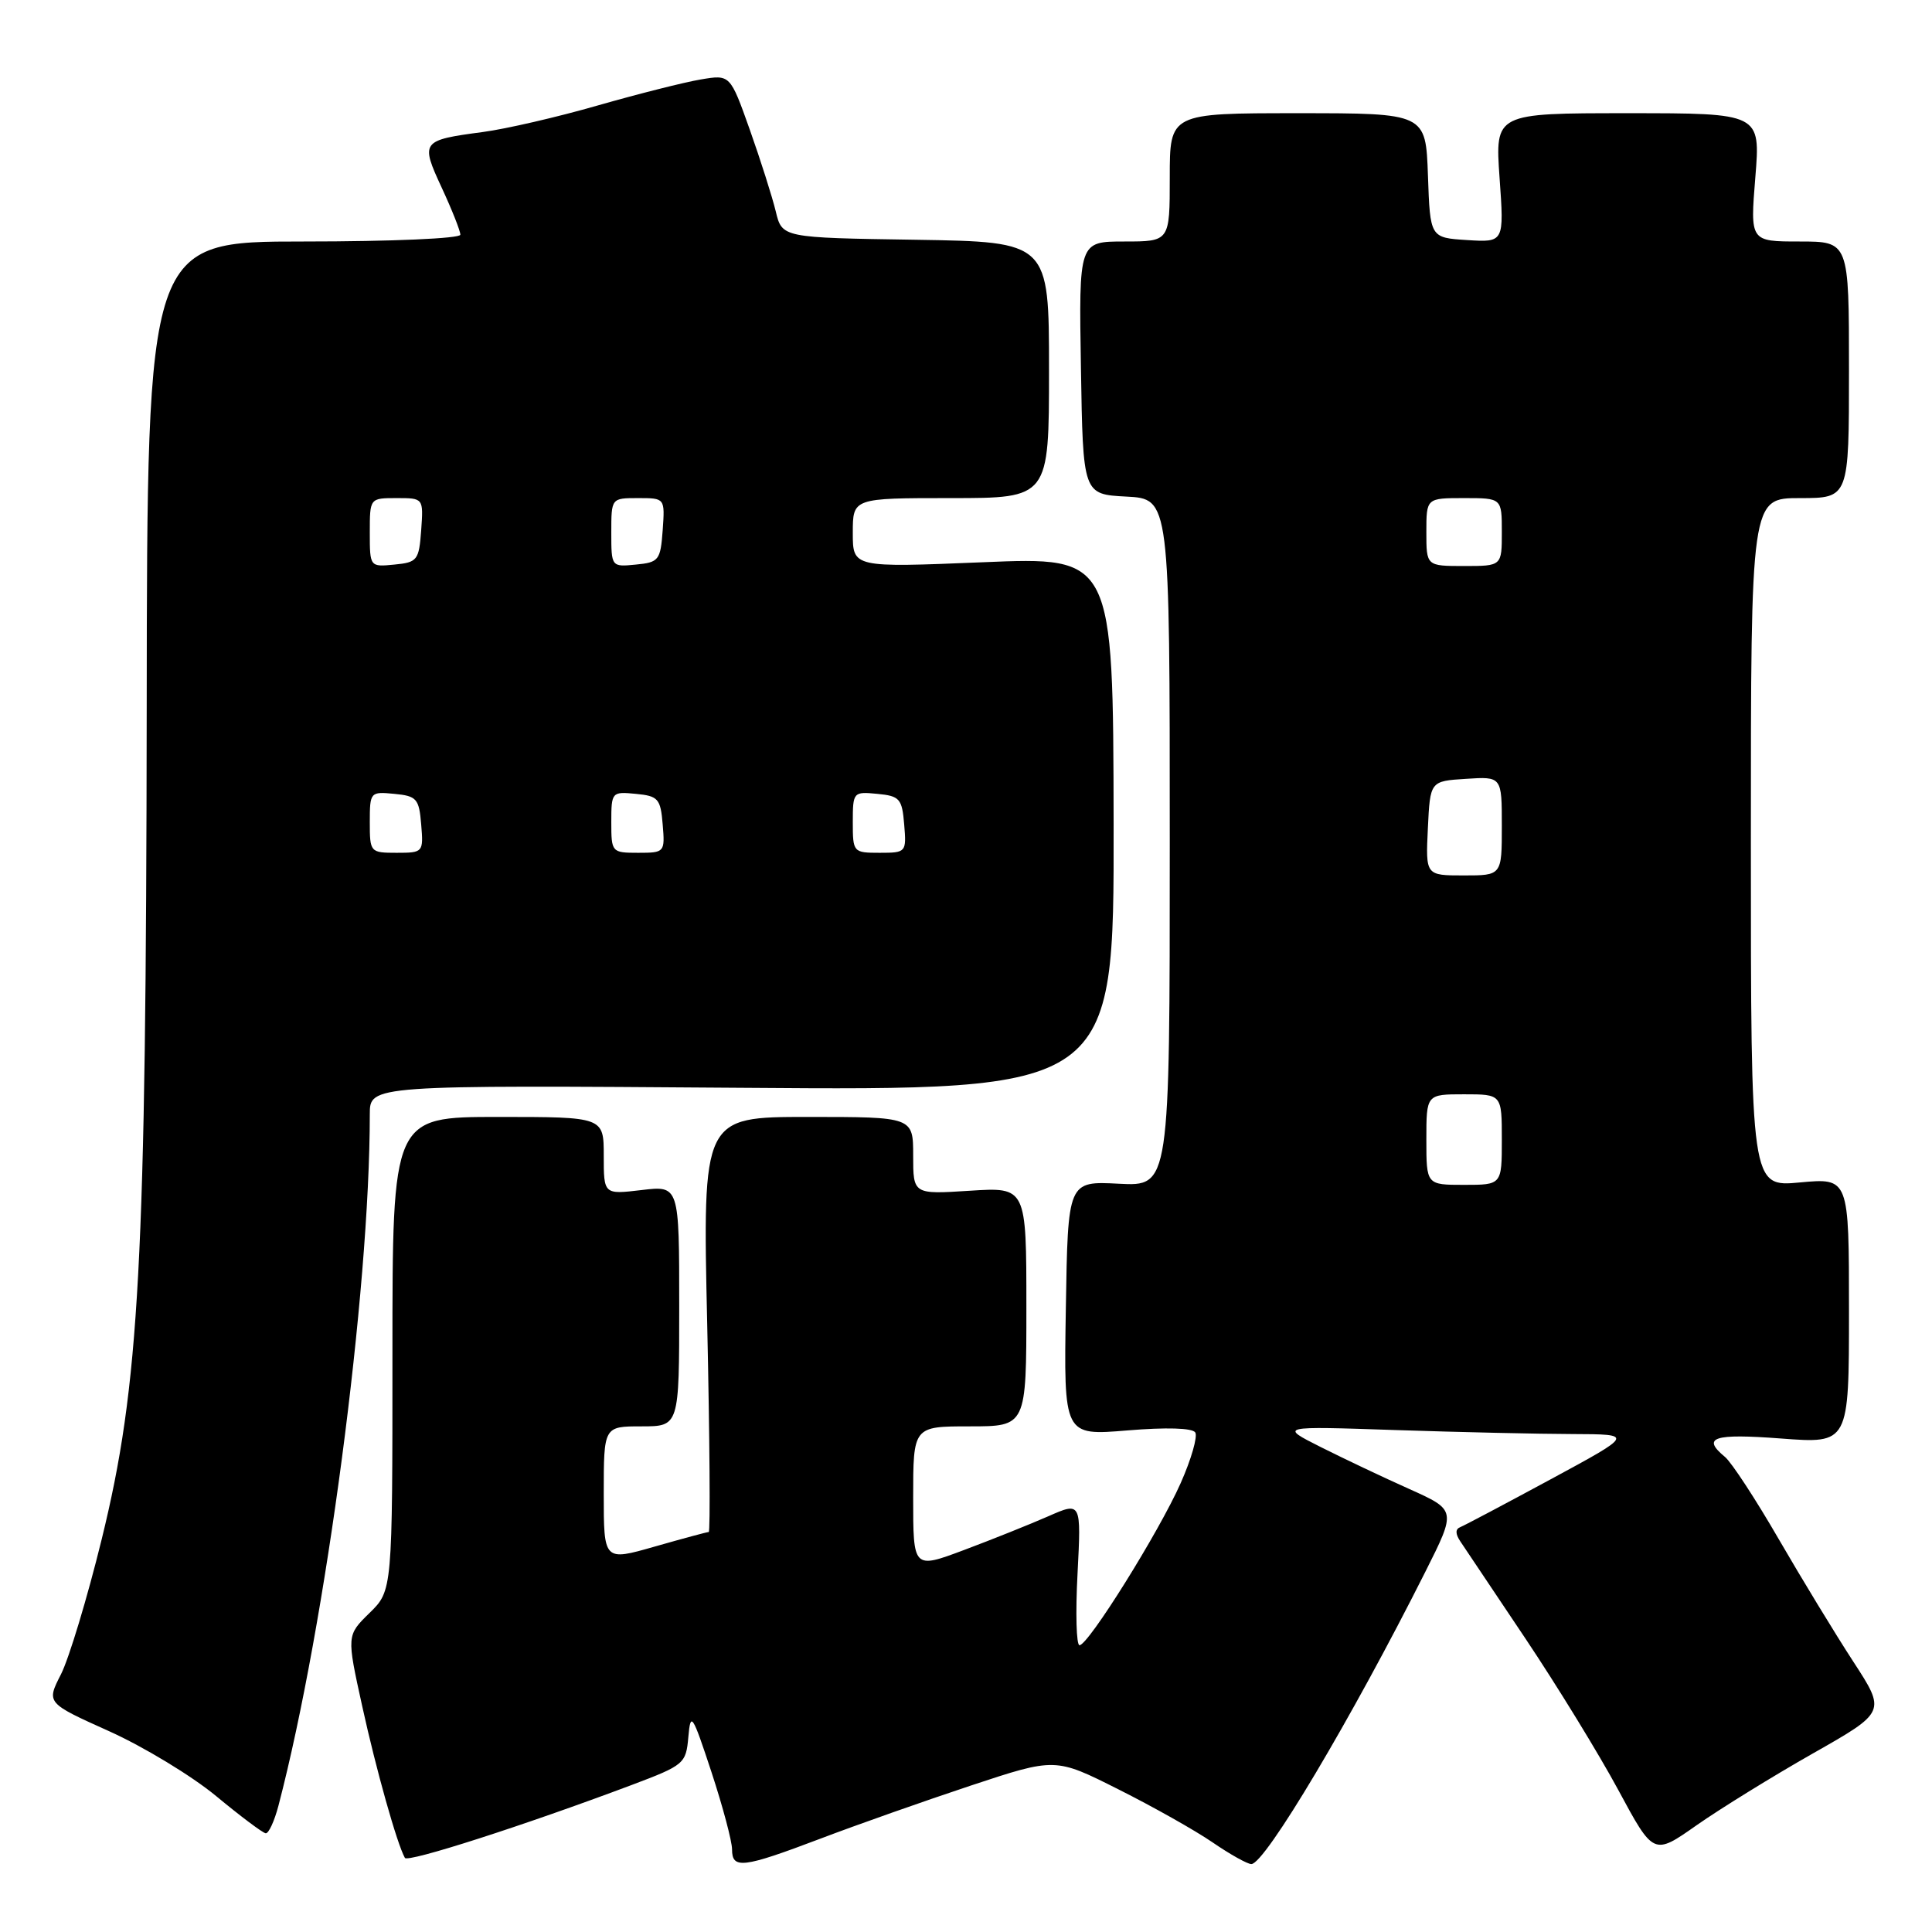 <?xml version="1.0" encoding="UTF-8" standalone="no"?>
<!DOCTYPE svg PUBLIC "-//W3C//DTD SVG 1.1//EN" "http://www.w3.org/Graphics/SVG/1.1/DTD/svg11.dtd" >
<svg xmlns="http://www.w3.org/2000/svg" xmlns:xlink="http://www.w3.org/1999/xlink" version="1.1" viewBox="0 0 256 256">
 <g >
 <path fill="currentColor"
d=" M 83.70 236.52 C 90.67 233.89 90.90 233.70 91.21 230.15 C 91.51 226.77 91.73 227.10 94.27 234.80 C 95.77 239.37 97.00 243.98 97.00 245.05 C 97.00 247.70 98.42 247.53 108.66 243.65 C 113.52 241.80 122.52 238.63 128.66 236.59 C 139.83 232.89 139.83 232.89 148.16 237.08 C 152.75 239.38 158.38 242.55 160.68 244.13 C 162.98 245.71 165.29 247.00 165.81 247.00 C 167.61 247.00 179.09 227.71 188.88 208.24 C 192.97 200.10 192.97 200.10 186.74 197.30 C 183.31 195.77 178.03 193.26 175.00 191.74 C 169.50 188.97 169.50 188.97 184.91 189.49 C 193.38 189.77 203.96 190.01 208.41 190.02 C 216.50 190.05 216.50 190.05 205.50 196.00 C 199.45 199.27 194.05 202.13 193.50 202.35 C 192.83 202.61 192.83 203.24 193.50 204.24 C 194.05 205.07 197.93 210.86 202.13 217.12 C 206.32 223.38 211.86 232.41 214.43 237.18 C 219.11 245.86 219.11 245.86 224.80 241.86 C 227.94 239.66 234.87 235.38 240.20 232.35 C 249.91 226.84 249.91 226.84 245.57 220.17 C 243.18 216.50 238.74 209.20 235.69 203.94 C 232.65 198.68 229.44 193.78 228.58 193.06 C 225.43 190.46 227.02 189.93 236.00 190.61 C 245.00 191.29 245.00 191.29 245.00 173.68 C 245.00 156.08 245.00 156.08 238.50 156.68 C 232.00 157.29 232.00 157.29 232.00 111.64 C 232.00 66.00 232.00 66.00 238.50 66.00 C 245.00 66.00 245.00 66.00 245.00 49.00 C 245.00 32.00 245.00 32.00 238.45 32.00 C 231.90 32.00 231.90 32.00 232.59 23.50 C 233.28 15.00 233.28 15.00 215.69 15.00 C 198.10 15.00 198.10 15.00 198.70 23.56 C 199.31 32.12 199.31 32.12 194.40 31.81 C 189.50 31.50 189.50 31.50 189.21 23.25 C 188.92 15.00 188.92 15.00 171.96 15.00 C 155.00 15.00 155.00 15.00 155.00 23.50 C 155.00 32.00 155.00 32.00 148.98 32.00 C 142.95 32.00 142.95 32.00 143.23 48.75 C 143.50 65.50 143.50 65.50 149.25 65.80 C 155.00 66.10 155.00 66.10 155.00 111.65 C 155.00 157.20 155.00 157.20 148.25 156.85 C 141.50 156.50 141.50 156.50 141.23 173.37 C 140.95 190.24 140.95 190.24 149.37 189.54 C 154.54 189.11 158.01 189.21 158.38 189.81 C 158.71 190.35 157.85 193.36 156.45 196.51 C 153.60 202.95 144.21 218.00 143.04 218.00 C 142.62 218.00 142.50 213.72 142.78 208.50 C 143.27 198.99 143.27 198.99 138.89 200.92 C 136.47 201.98 131.46 203.99 127.75 205.38 C 121.00 207.91 121.00 207.91 121.00 198.46 C 121.00 189.00 121.00 189.00 128.50 189.00 C 136.00 189.00 136.00 189.00 136.00 173.15 C 136.00 157.30 136.00 157.30 128.50 157.78 C 121.00 158.26 121.00 158.26 121.00 153.13 C 121.00 148.00 121.00 148.00 107.05 148.00 C 93.09 148.00 93.09 148.00 93.71 175.50 C 94.04 190.62 94.13 203.00 93.91 203.00 C 93.68 203.00 90.46 203.87 86.75 204.93 C 80.00 206.86 80.00 206.86 80.00 197.93 C 80.00 189.00 80.00 189.00 85.00 189.00 C 90.00 189.00 90.00 189.00 90.00 173.05 C 90.00 157.09 90.00 157.09 85.00 157.69 C 80.00 158.28 80.00 158.28 80.00 153.14 C 80.00 148.00 80.00 148.00 66.00 148.00 C 52.00 148.00 52.00 148.00 52.00 179.38 C 52.00 210.76 52.00 210.76 48.96 213.73 C 45.93 216.70 45.93 216.70 48.00 226.10 C 49.84 234.50 52.61 244.33 53.65 246.18 C 54.02 246.84 69.42 241.89 83.70 236.52 Z  M 36.90 239.25 C 43.18 215.21 49.00 171.13 49.00 147.65 C 49.00 143.78 49.00 143.78 98.31 144.14 C 147.61 144.51 147.61 144.51 147.56 109.15 C 147.50 73.78 147.50 73.78 130.25 74.50 C 113.00 75.21 113.00 75.21 113.00 70.61 C 113.00 66.00 113.00 66.00 126.00 66.00 C 139.00 66.00 139.00 66.00 139.00 49.02 C 139.00 32.05 139.00 32.05 121.31 31.77 C 103.63 31.50 103.63 31.50 102.79 28.00 C 102.32 26.07 100.78 21.21 99.35 17.18 C 96.75 9.87 96.75 9.87 92.85 10.53 C 90.70 10.89 84.57 12.44 79.22 13.97 C 73.88 15.51 67.03 17.09 64.00 17.49 C 55.81 18.58 55.69 18.74 58.53 24.87 C 59.89 27.80 61.00 30.60 61.00 31.10 C 61.00 31.60 51.89 32.00 40.25 32.00 C 19.50 32.00 19.50 32.00 19.44 93.75 C 19.36 167.44 18.49 183.55 13.47 203.98 C 11.57 211.72 9.14 219.76 8.08 221.85 C 6.14 225.65 6.14 225.65 14.45 229.39 C 19.03 231.45 25.41 235.32 28.64 237.99 C 31.86 240.66 34.82 242.88 35.21 242.92 C 35.60 242.96 36.36 241.31 36.90 239.25 Z  M 189.00 151.00 C 189.00 145.00 189.00 145.00 194.00 145.00 C 199.00 145.00 199.00 145.00 199.00 151.00 C 199.00 157.00 199.00 157.00 194.00 157.00 C 189.00 157.00 189.00 157.00 189.00 151.00 Z  M 189.20 109.75 C 189.50 103.50 189.50 103.50 194.25 103.20 C 199.00 102.89 199.00 102.89 199.00 109.45 C 199.00 116.00 199.00 116.00 193.95 116.00 C 188.90 116.00 188.90 116.00 189.20 109.75 Z  M 189.00 70.50 C 189.00 66.00 189.00 66.00 194.00 66.00 C 199.00 66.00 199.00 66.00 199.00 70.50 C 199.00 75.00 199.00 75.00 194.00 75.00 C 189.00 75.00 189.00 75.00 189.00 70.50 Z  M 49.00 108.94 C 49.00 104.95 49.07 104.88 52.25 105.19 C 55.22 105.47 55.53 105.83 55.81 109.25 C 56.12 112.94 56.06 113.00 52.56 113.00 C 49.06 113.00 49.00 112.93 49.00 108.94 Z  M 81.00 108.94 C 81.00 104.95 81.07 104.88 84.25 105.19 C 87.22 105.47 87.53 105.83 87.81 109.25 C 88.12 112.94 88.06 113.00 84.56 113.00 C 81.06 113.00 81.00 112.93 81.00 108.94 Z  M 113.00 108.94 C 113.00 104.95 113.07 104.88 116.25 105.19 C 119.22 105.47 119.53 105.83 119.81 109.25 C 120.12 112.94 120.06 113.00 116.56 113.00 C 113.06 113.00 113.00 112.93 113.00 108.94 Z  M 49.00 70.56 C 49.00 66.00 49.00 66.00 52.56 66.00 C 56.11 66.00 56.11 66.00 55.81 70.25 C 55.52 74.24 55.30 74.52 52.25 74.81 C 49.01 75.13 49.00 75.11 49.00 70.56 Z  M 81.00 70.56 C 81.00 66.00 81.00 66.00 84.56 66.00 C 88.11 66.00 88.11 66.00 87.81 70.25 C 87.52 74.24 87.30 74.52 84.25 74.81 C 81.01 75.13 81.00 75.11 81.00 70.56 Z "/>
</g>
</svg>